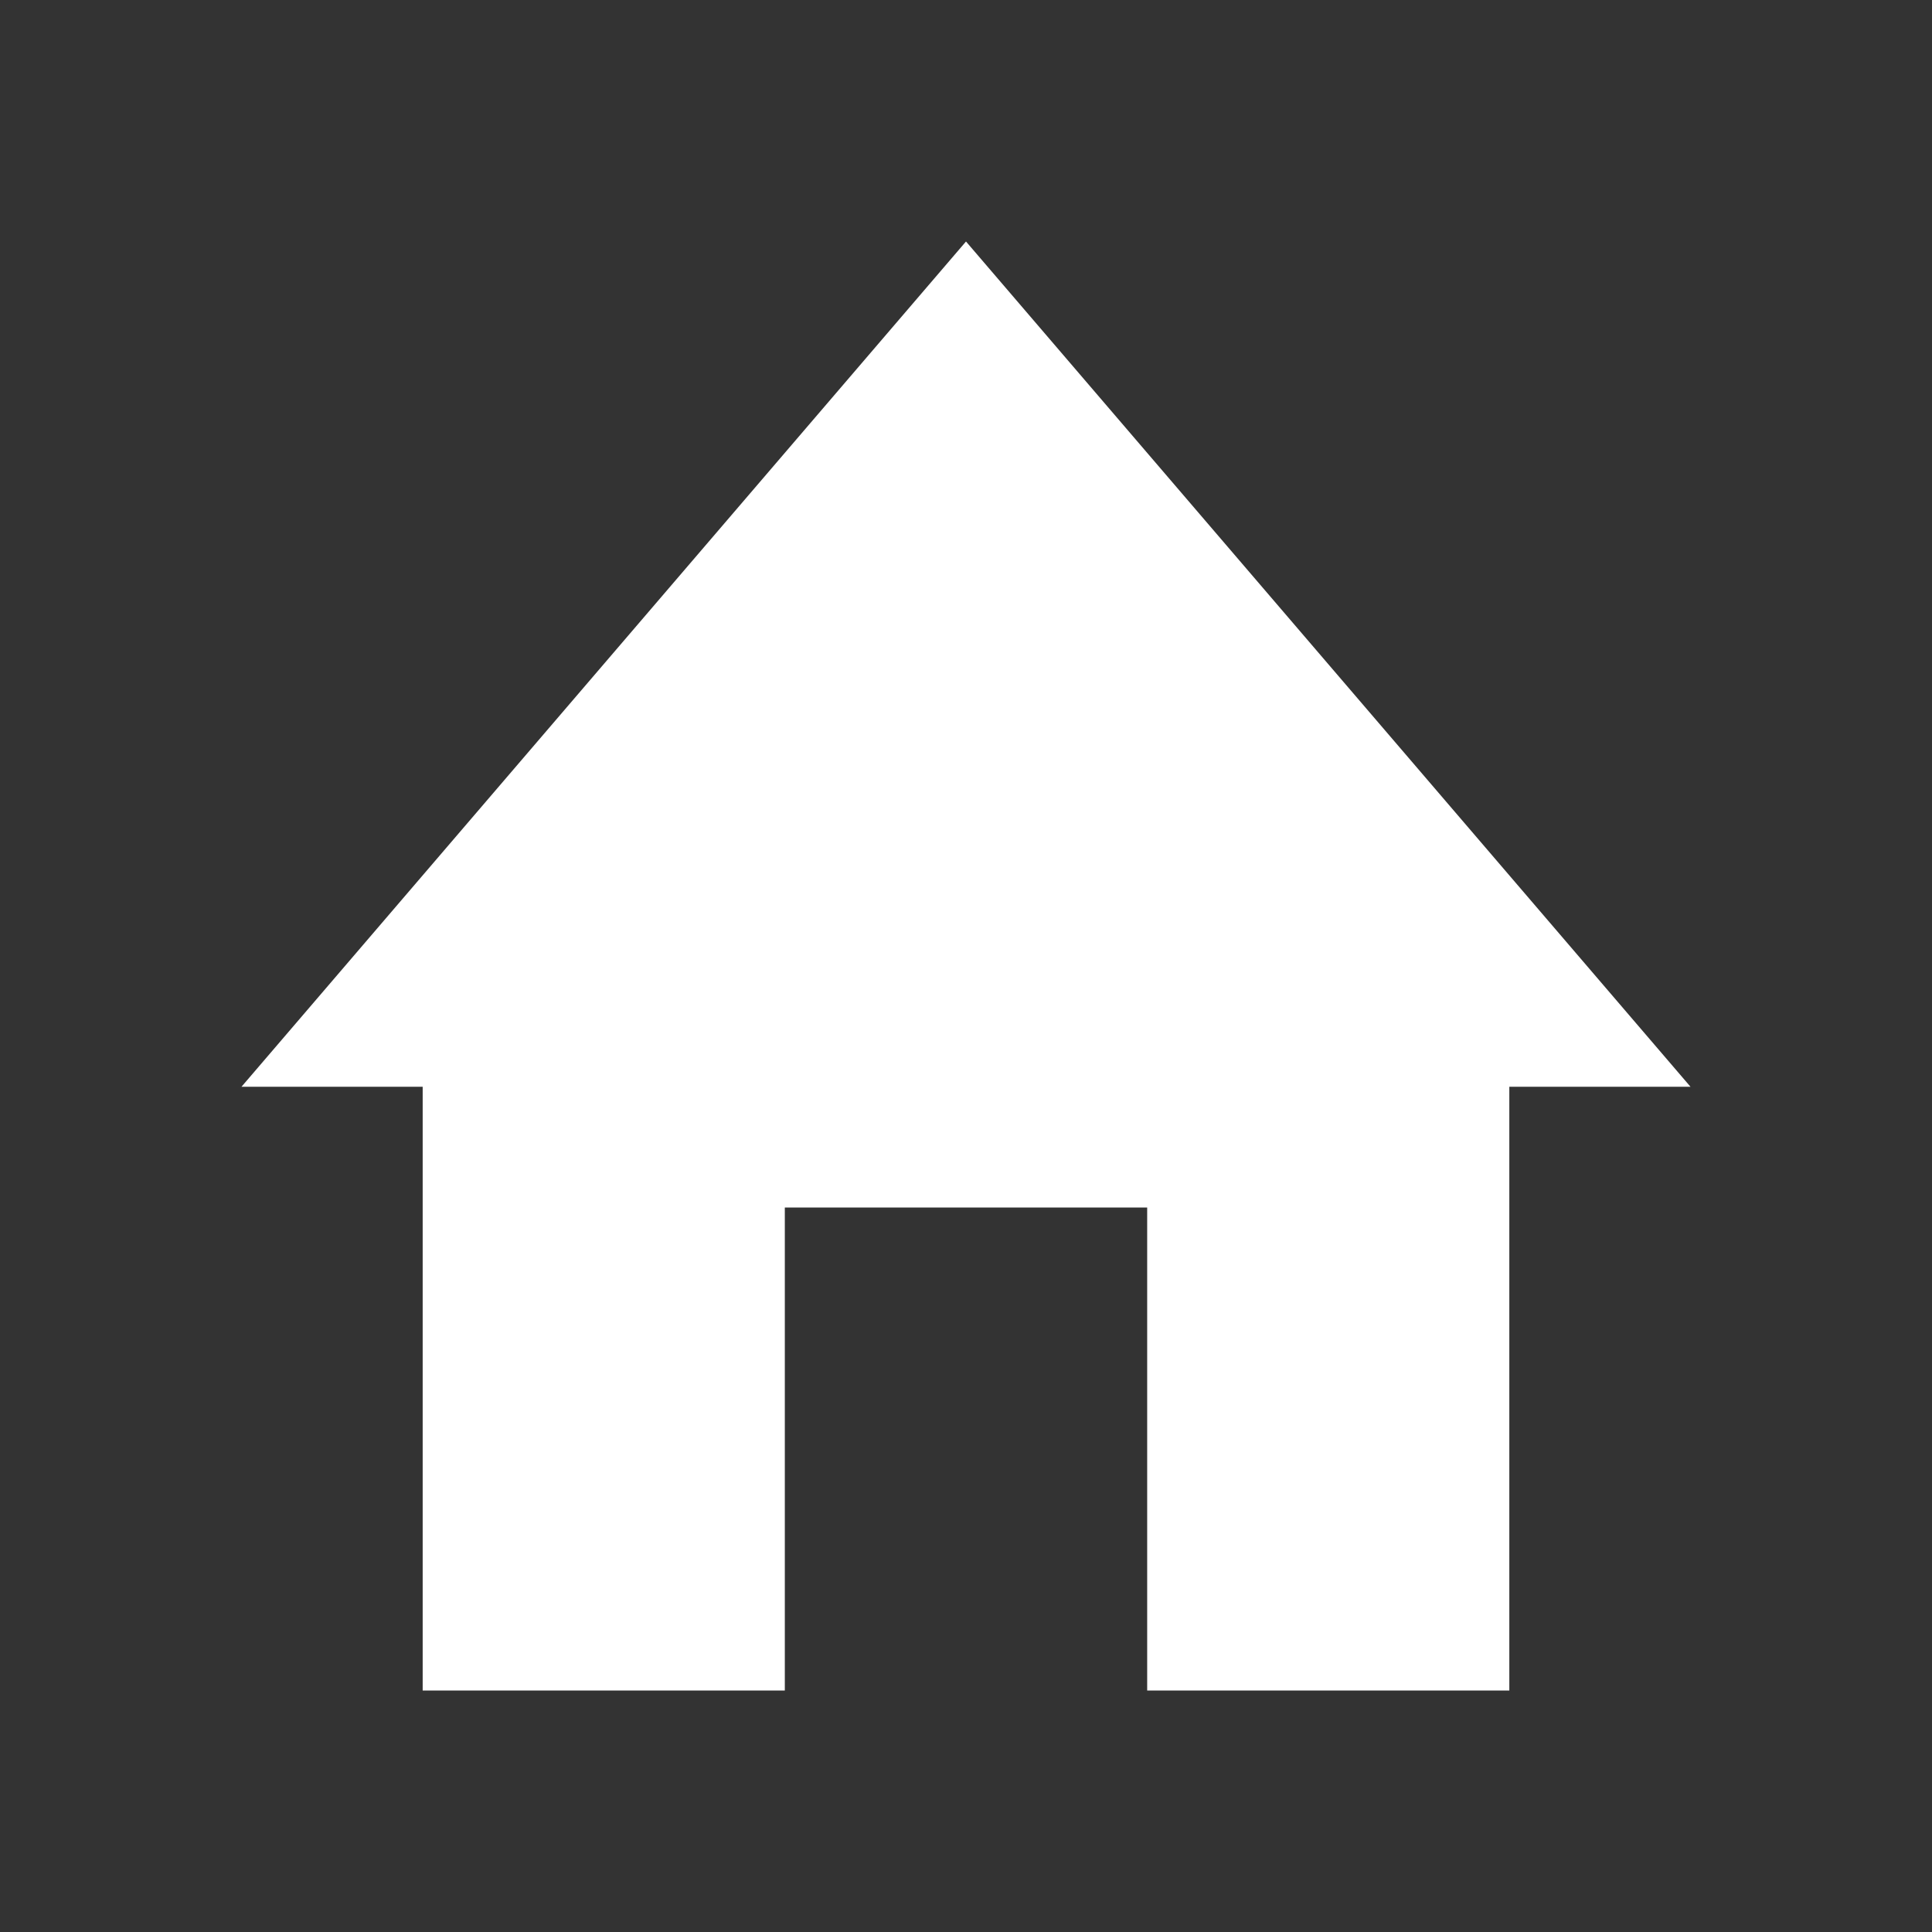 <svg width="18" height="18" viewBox="0 0 18 18" fill="none" xmlns="http://www.w3.org/2000/svg">
<rect x="0" y="0" width="18" height="18" fill="#333333" stroke="none"/>
<path d="M15.75 10.125L9 2.25L2.25 10.125H3.938V15.75H7.312V11.25H10.688V15.75H14.062V10.125H15.75Z" fill="white"/>
</svg>
